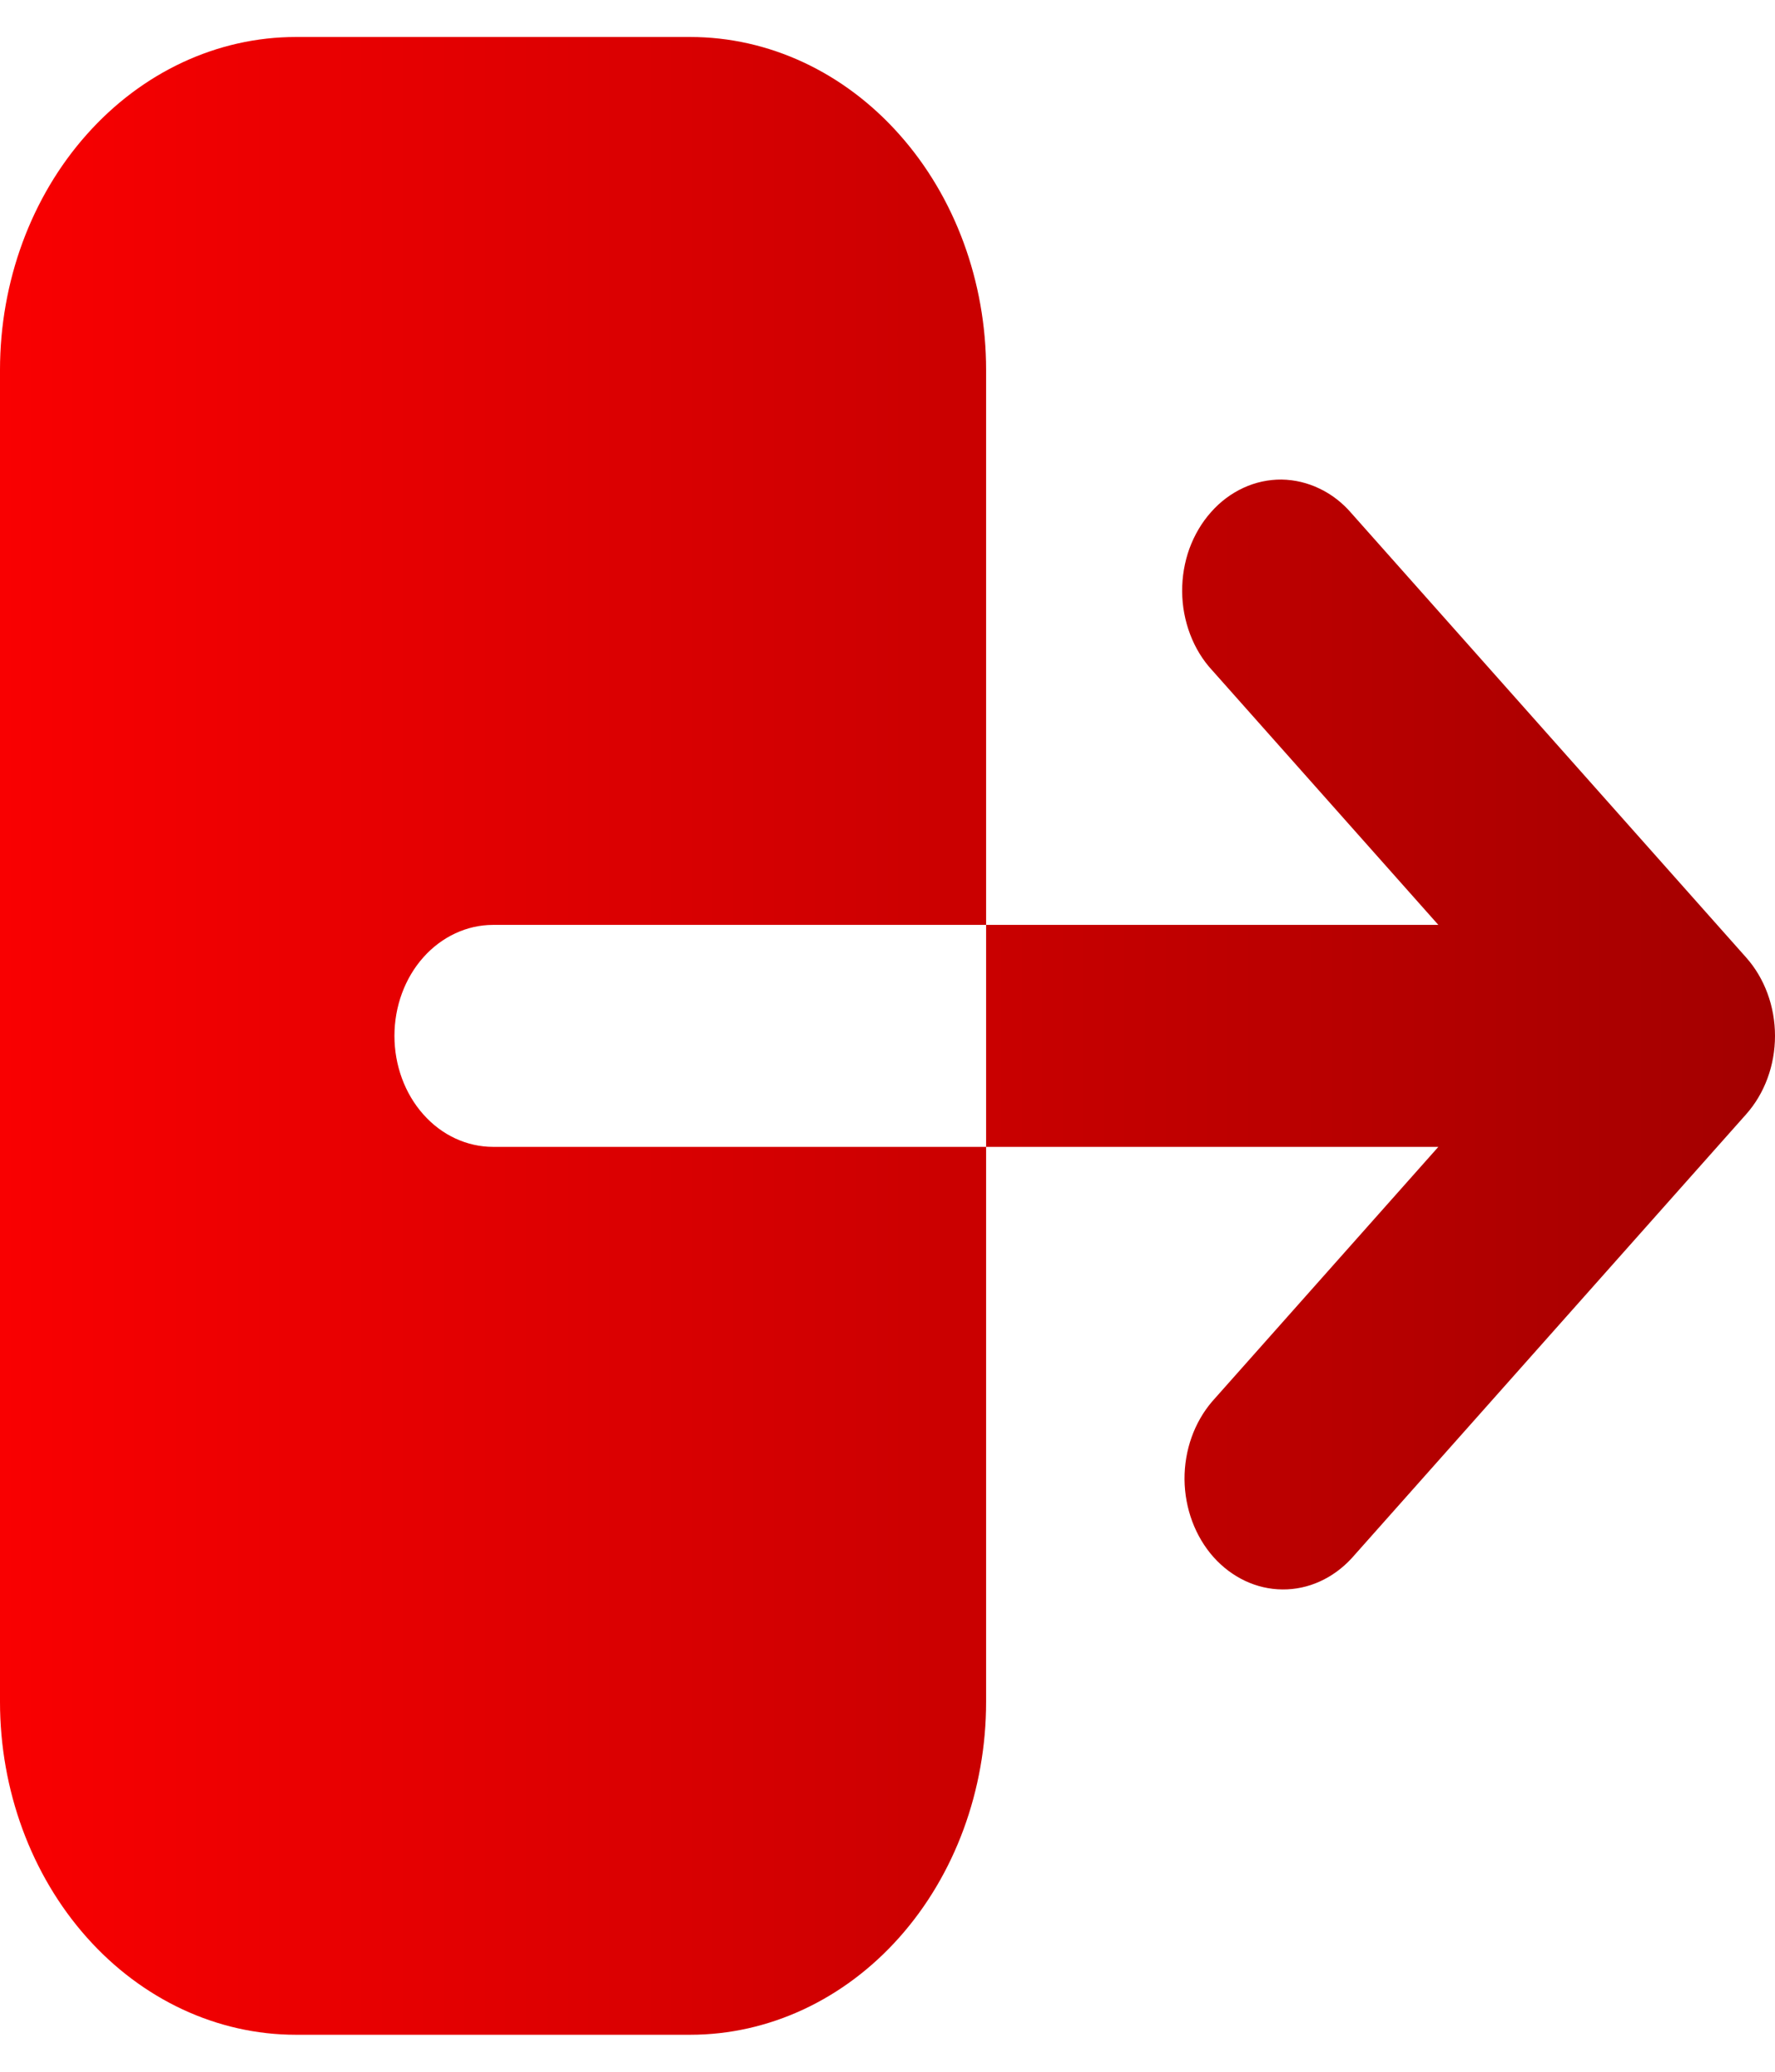 <svg width="18" height="21" viewBox="0 0 18 21" fill="none" xmlns="http://www.w3.org/2000/svg">
<path fill-rule="evenodd" clip-rule="evenodd" d="M3 0.375C2.204 0.375 1.441 0.731 0.879 1.364C0.316 1.996 0 2.855 0 3.75V17.25C0 18.145 0.316 19.004 0.879 19.637C1.441 20.269 2.204 20.625 3 20.625H7C7.796 20.625 8.559 20.269 9.121 19.637C9.684 19.004 10 18.145 10 17.25V11.625H14.586L12.293 14.205C12.111 14.417 12.01 14.701 12.012 14.996C12.015 15.291 12.12 15.573 12.305 15.782C12.491 15.99 12.741 16.109 13.004 16.111C13.266 16.114 13.518 16 13.707 15.795L17.707 11.295C17.895 11.084 18 10.798 18 10.5C18 10.202 17.895 9.916 17.707 9.705L13.707 5.205C13.615 5.097 13.504 5.011 13.382 4.953C13.26 4.894 13.129 4.863 12.996 4.861C12.864 4.86 12.732 4.888 12.609 4.945C12.486 5.002 12.374 5.085 12.281 5.191C12.187 5.296 12.113 5.422 12.062 5.56C12.012 5.698 11.987 5.847 11.988 5.996C11.989 6.145 12.017 6.293 12.069 6.43C12.121 6.567 12.197 6.692 12.293 6.795L14.586 9.375H10V3.75C10 2.855 9.684 1.996 9.121 1.364C8.559 0.731 7.796 0.375 7 0.375H3ZM10 9.375H5C4.735 9.375 4.48 9.494 4.293 9.704C4.105 9.915 4 10.202 4 10.5C4 10.798 4.105 11.085 4.293 11.296C4.48 11.507 4.735 11.625 5 11.625H10V9.375Z" fill="url(#paint0_linear)"/>
<defs>
<linearGradient id="paint0_linear" x1="-0" y1="10.501" x2="17.999" y2="10.501" gradientUnits="userSpaceOnUse">
<stop stop-color="#F90001"/>
<stop offset="1" stop-color="#A30000"/>
</linearGradient>
</defs>
</svg>

